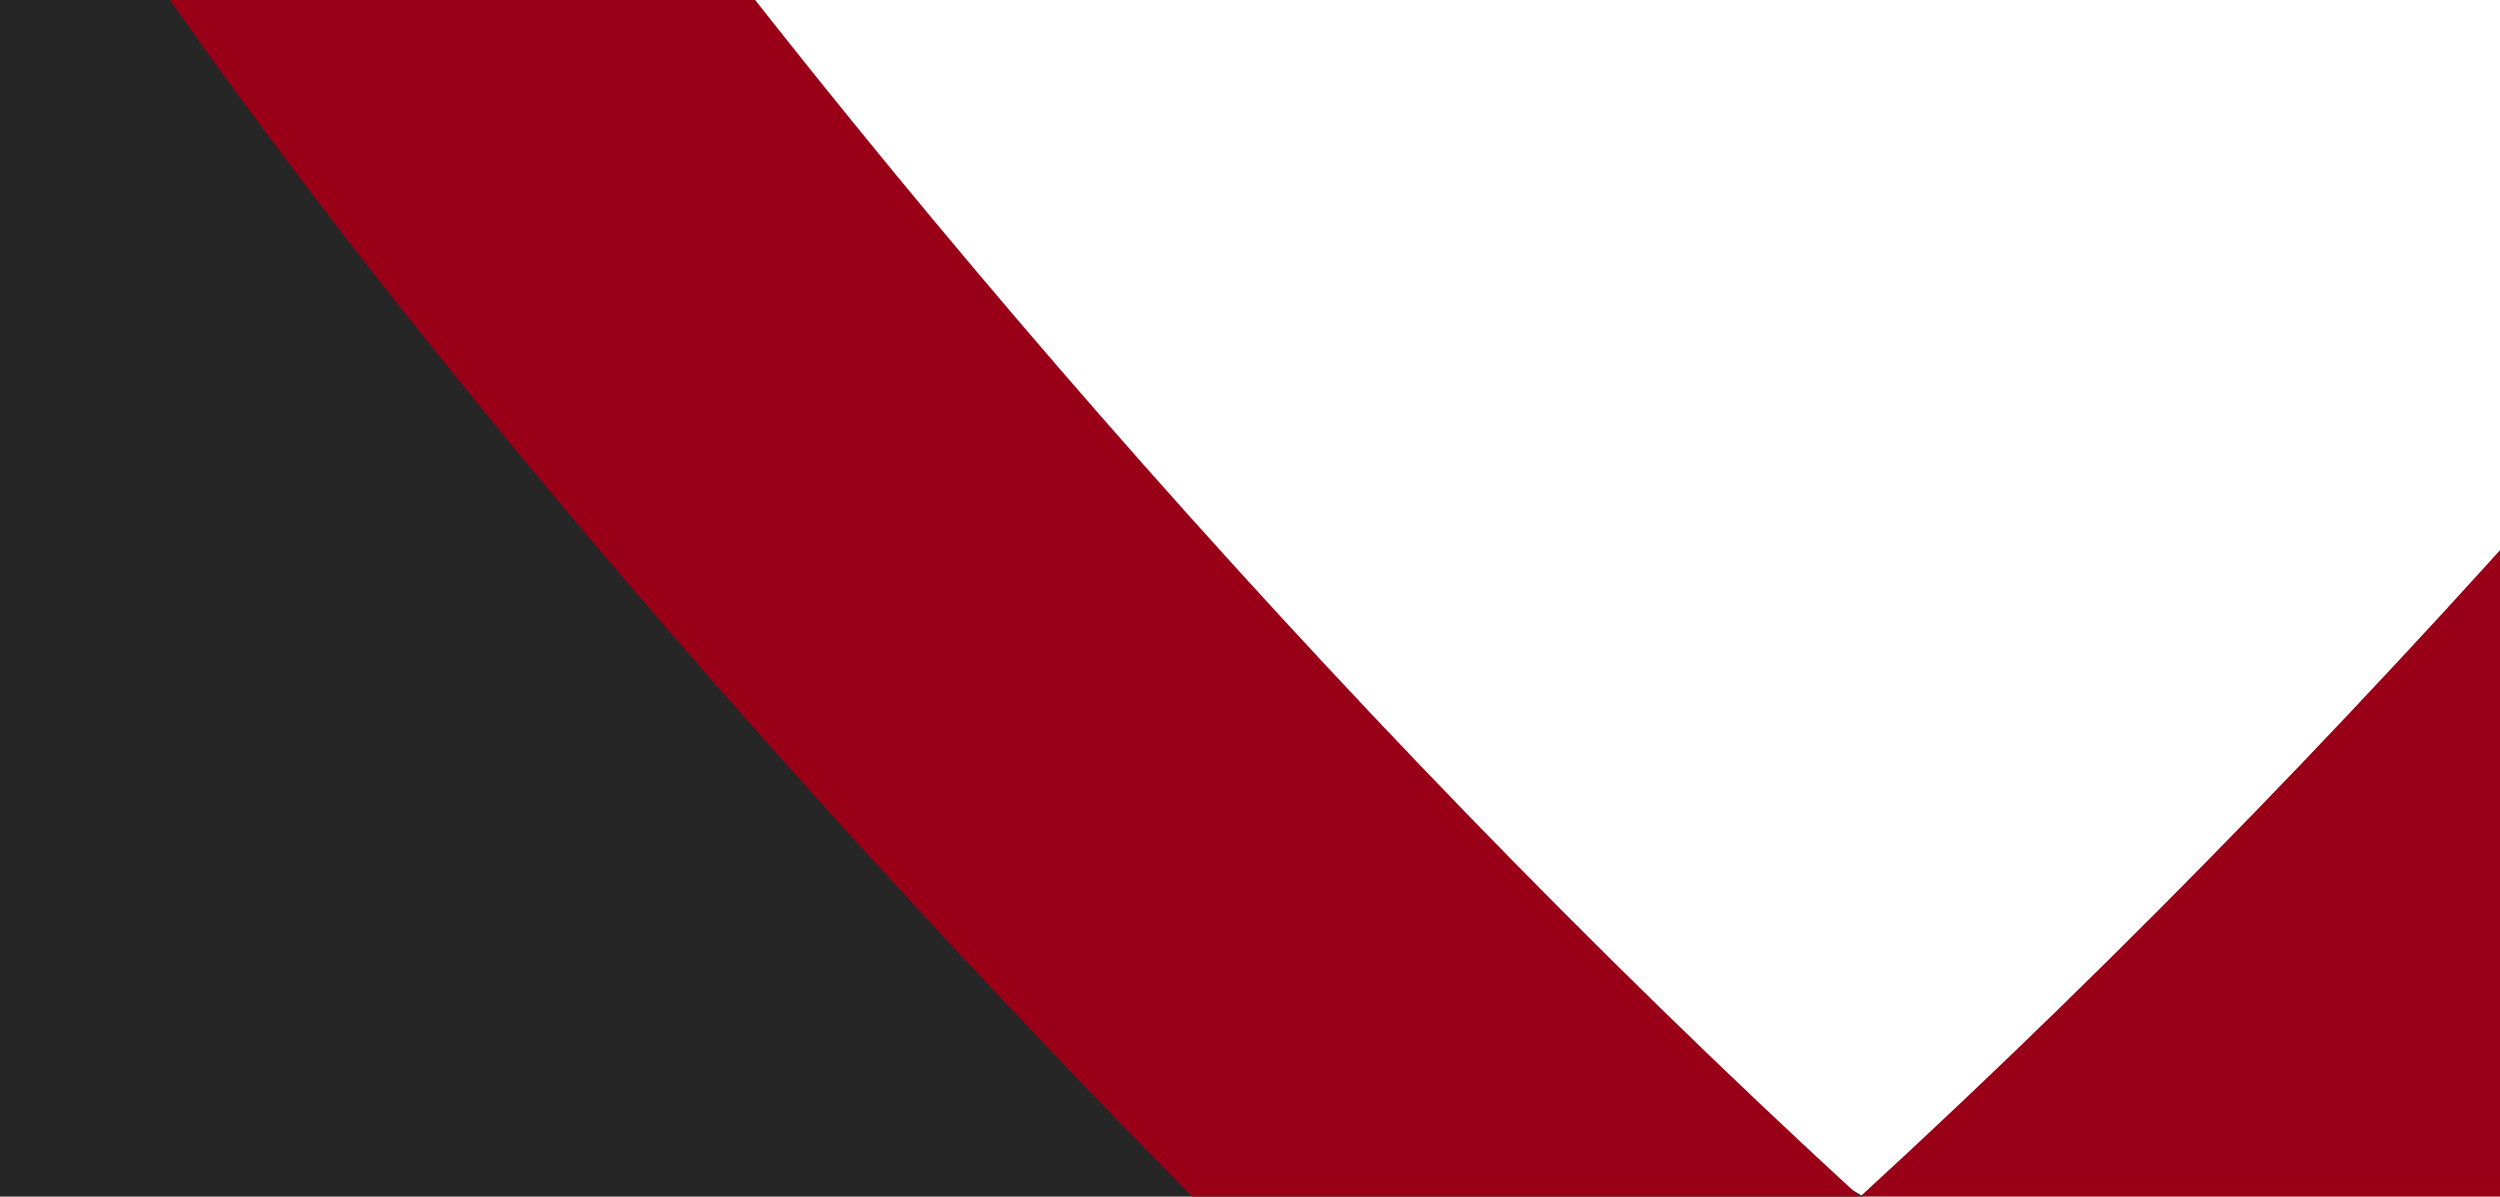 <svg width="1170" height="560" viewBox="0 0 1170 560" fill="none" xmlns="http://www.w3.org/2000/svg">
<g clip-path="url(#clip0_5940_29450)">
<path d="M0 0H345.5C462 220.5 562.5 373 872 560H0V0Z" fill="#262626"/>
<path d="M870.438 560.149C616.714 327.237 389.597 59.253 231.699 -162L57 -32.617C243.045 242.654 589.754 615.112 870.533 852L872.595 850.185C1134.67 626.124 1485.33 262.227 1684 -32.617L1509.27 -162C1351.36 59.282 1124.35 327.237 870.438 560.149Z" fill="#990017"/>
</g>
<defs>
<clipPath id="clip0_5940_29450">
<rect width="1170" height="560" fill="white"/>
</clipPath>
</defs>
</svg>

